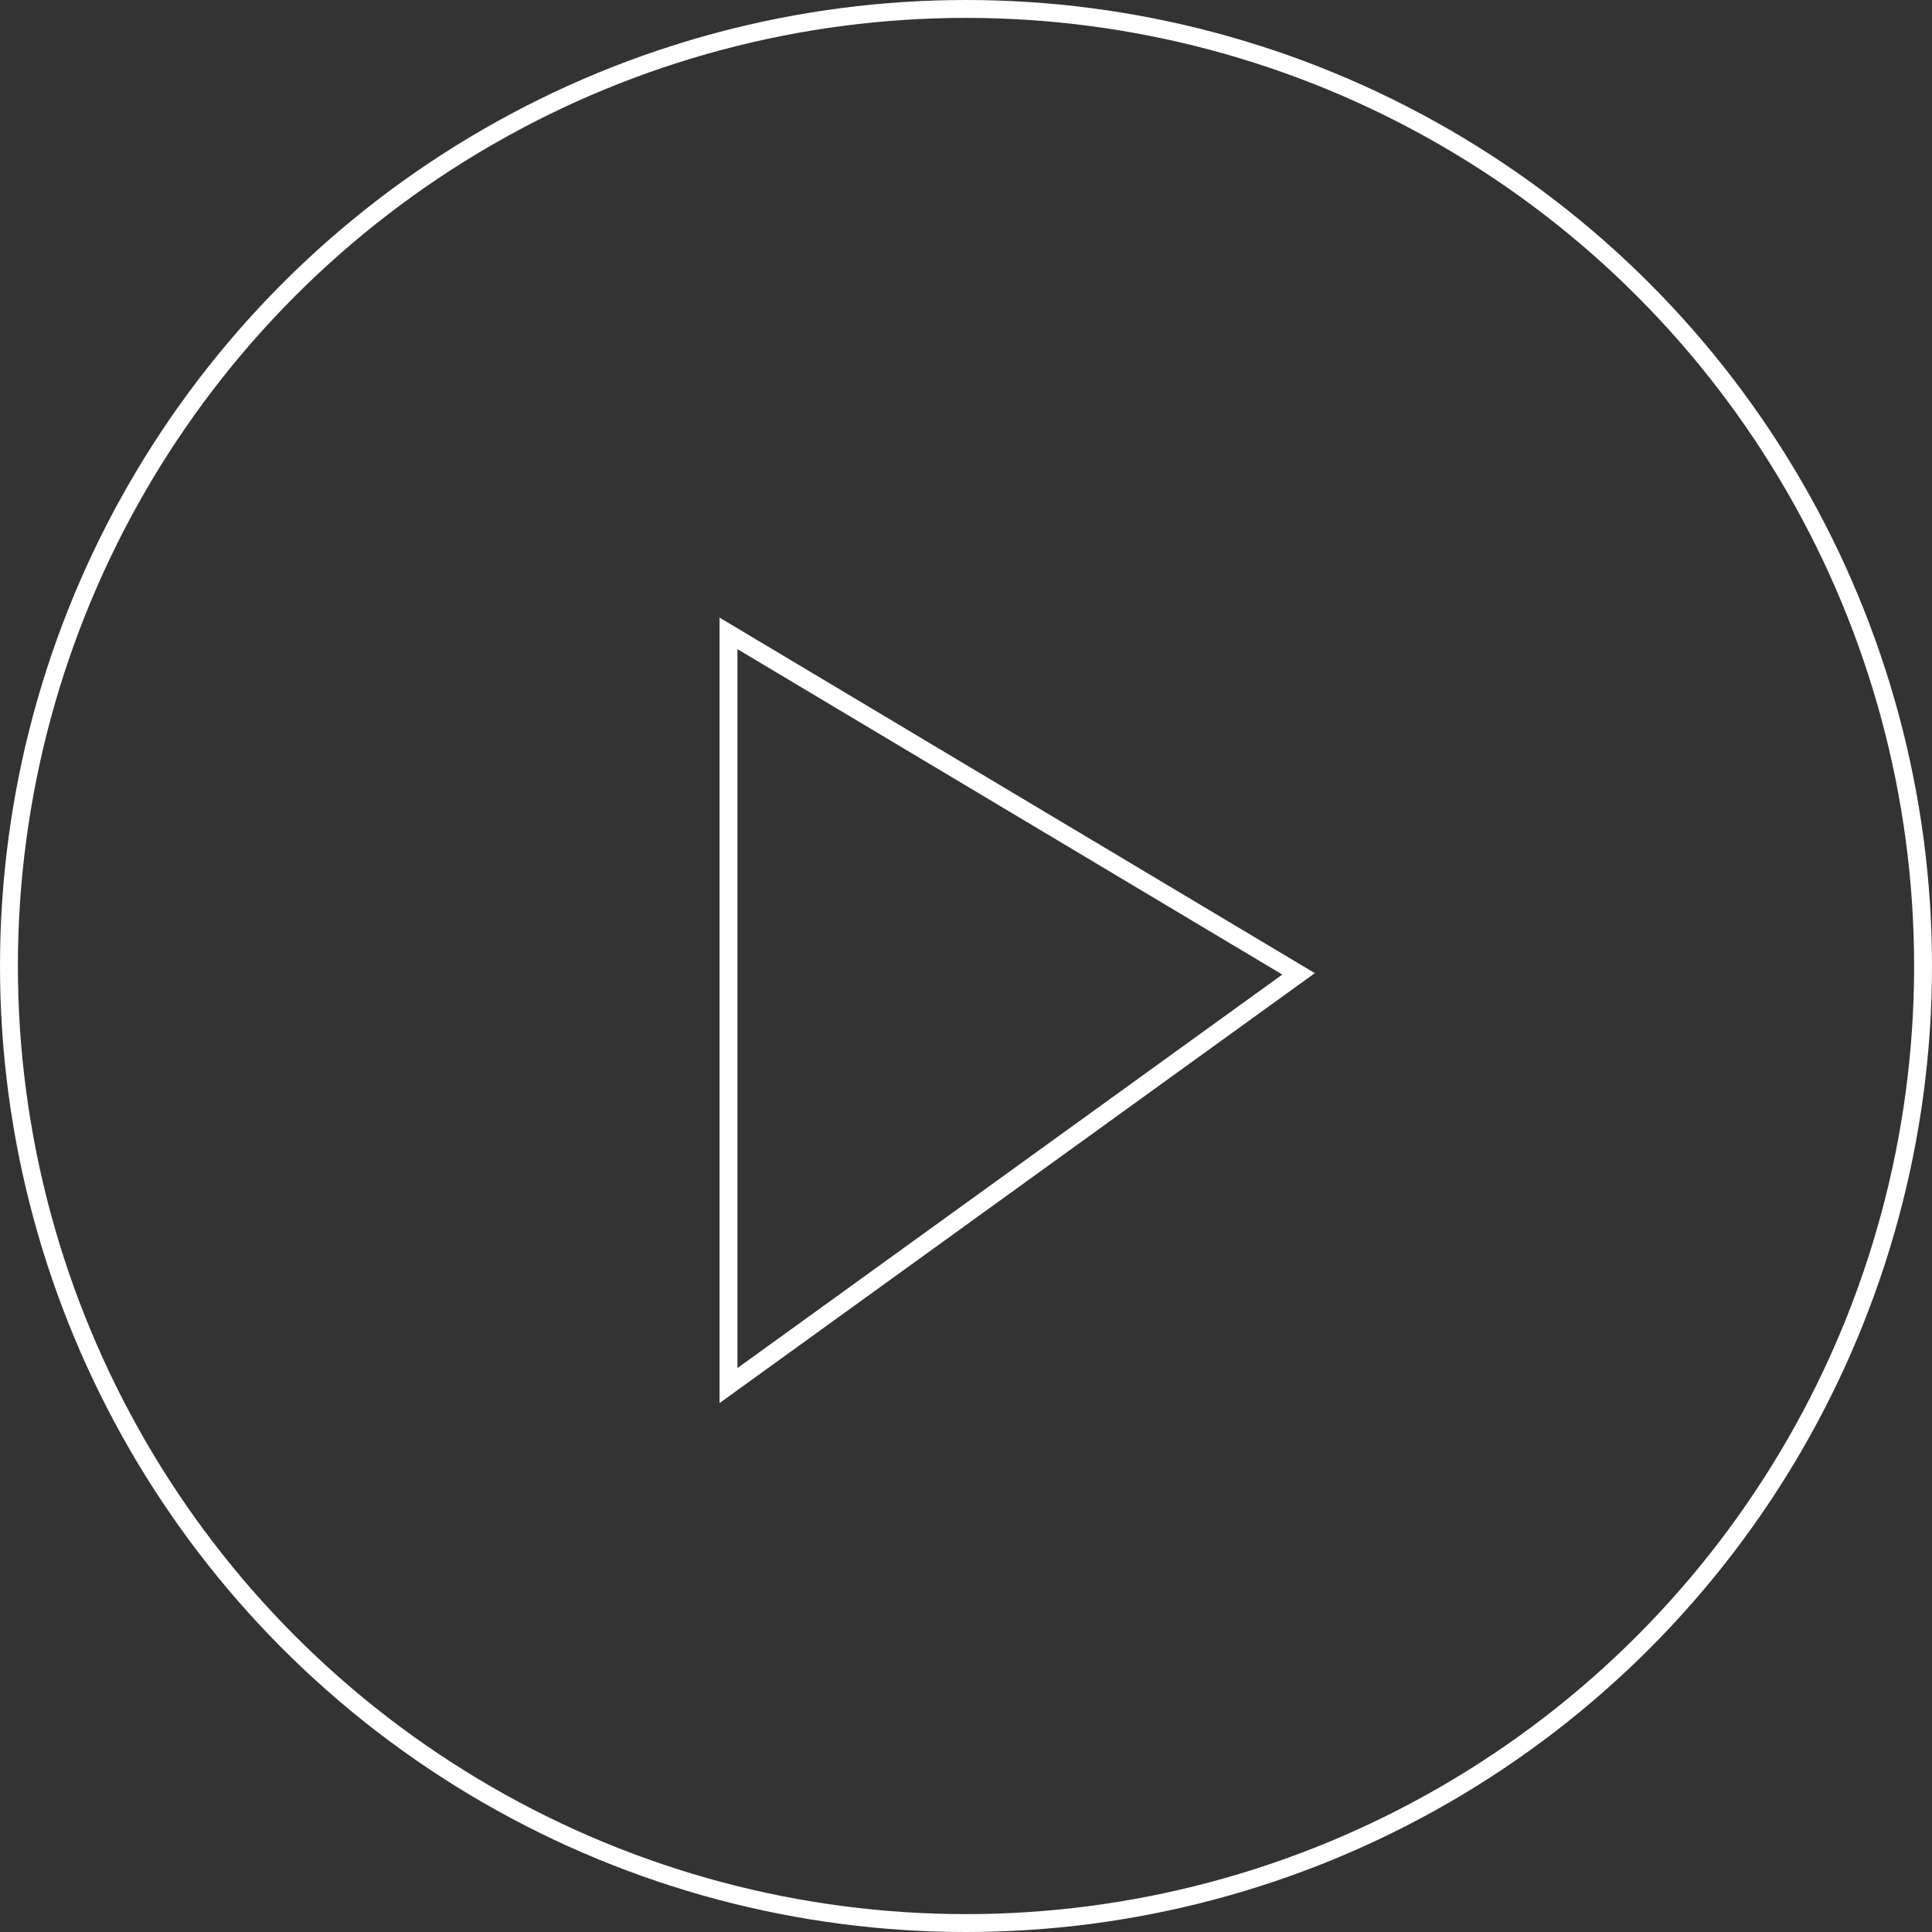 <svg width="108" height="108" viewBox="0 0 108 108" fill="none" xmlns="http://www.w3.org/2000/svg">
<rect x="0" y="0" width="108" height="108" fill="#333333" stroke="none"/>
<circle cx="54" cy="54" r="53.5" stroke="white"/>
<path d="M40.723 35.406V77.455L72.591 54.439L40.723 35.406Z" stroke="white"/>
</svg>
